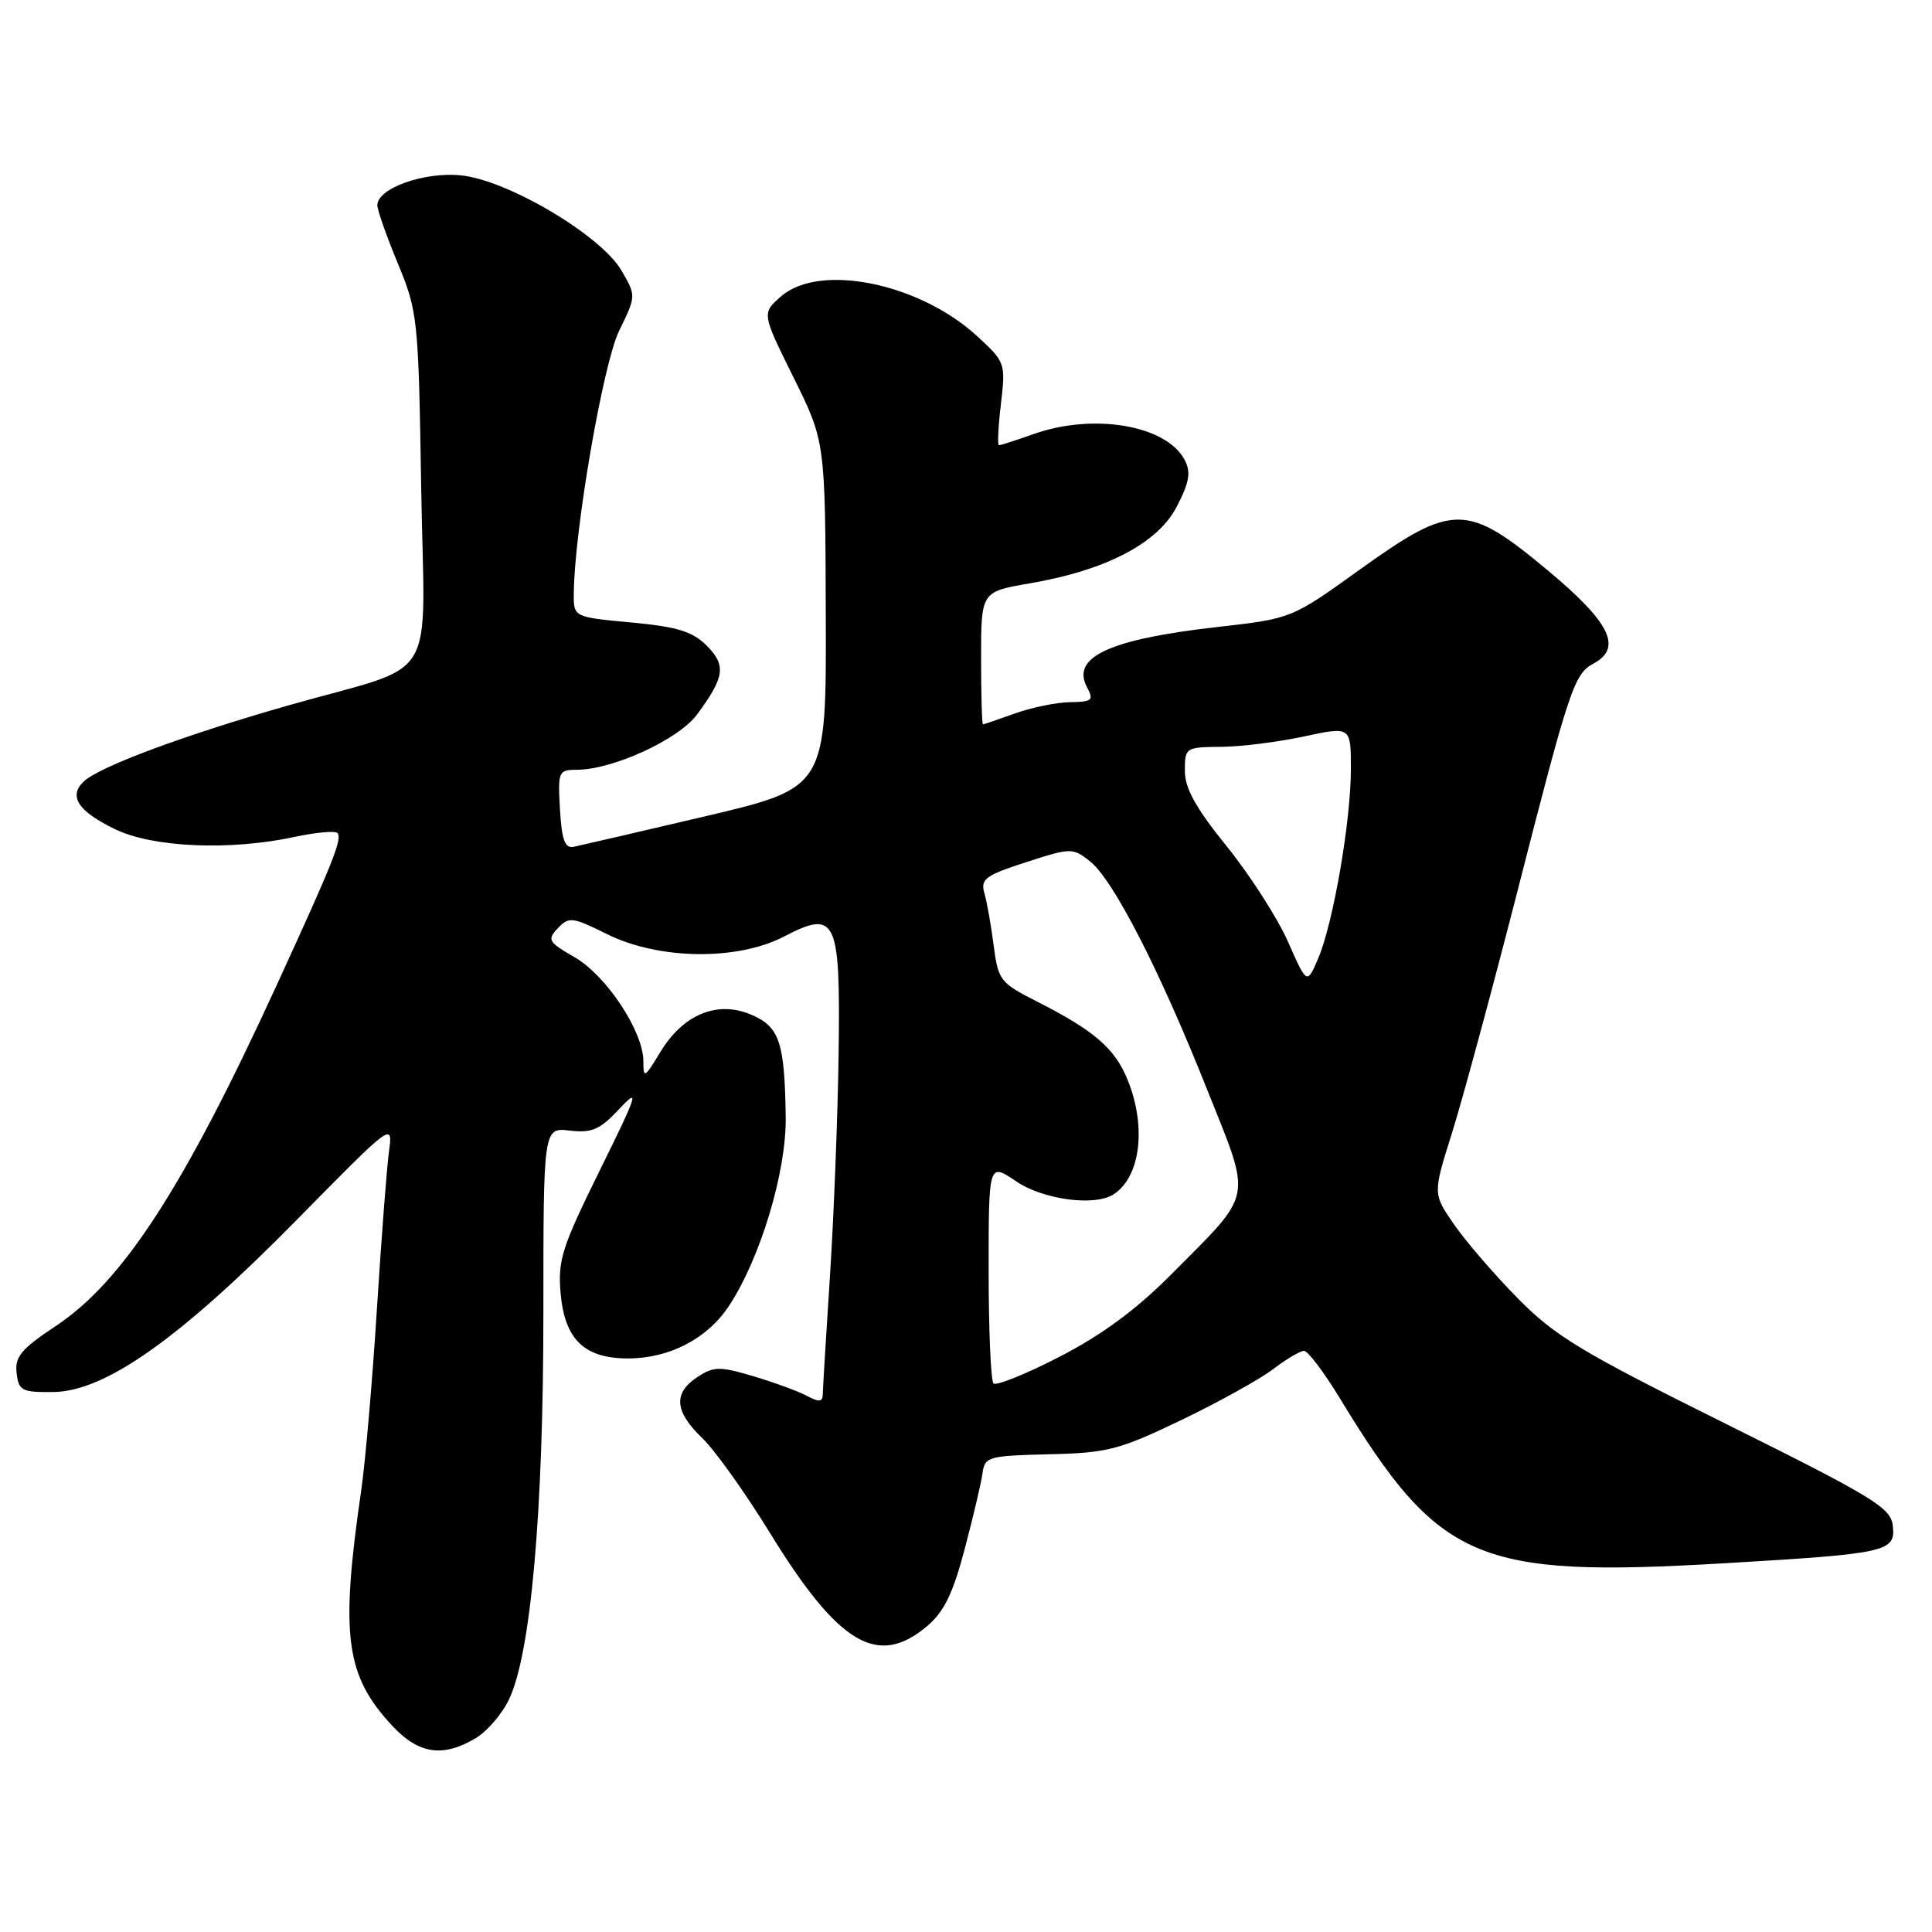 <?xml version="1.0" encoding="UTF-8" standalone="no"?>
<!DOCTYPE svg PUBLIC "-//W3C//DTD SVG 1.1//EN" "http://www.w3.org/Graphics/SVG/1.1/DTD/svg11.dtd" >
<svg xmlns="http://www.w3.org/2000/svg" xmlns:xlink="http://www.w3.org/1999/xlink" version="1.1" viewBox="0 0 256 256">
 <g >
 <path fill="currentColor"
d=" M 62.98 230.35 C 64.52 229.45 66.53 227.12 67.45 225.17 C 70.34 219.12 72.00 200.42 72.00 173.99 C 72.00 149.40 72.00 149.40 75.50 149.81 C 78.43 150.15 79.49 149.69 82.05 146.95 C 84.79 144.02 84.53 144.84 79.47 155.09 C 74.42 165.33 73.89 167.01 74.29 171.44 C 74.85 177.51 77.44 180.00 83.21 180.00 C 88.68 180.00 93.72 177.39 96.57 173.07 C 100.75 166.76 104.22 155.23 104.11 148.00 C 103.97 138.02 103.28 136.02 99.47 134.42 C 94.99 132.55 90.50 134.43 87.48 139.43 C 85.41 142.86 85.25 142.94 85.25 140.61 C 85.25 136.68 80.34 129.25 76.14 126.84 C 72.65 124.83 72.47 124.52 73.92 122.99 C 75.39 121.44 75.84 121.50 80.44 123.78 C 87.30 127.18 97.67 127.32 103.88 124.10 C 110.83 120.49 111.37 121.65 111.12 139.70 C 111.01 147.84 110.49 161.03 109.98 169.00 C 109.46 176.97 109.03 184.08 109.02 184.79 C 109.00 185.78 108.52 185.82 106.92 184.96 C 105.78 184.35 102.59 183.18 99.84 182.36 C 95.35 181.03 94.59 181.04 92.42 182.46 C 89.18 184.58 89.37 187.02 93.04 190.54 C 94.72 192.15 98.76 197.81 102.03 203.13 C 111.11 217.90 116.29 220.99 122.81 215.50 C 125.08 213.60 126.26 211.18 127.83 205.25 C 128.95 200.99 130.02 196.47 130.19 195.20 C 130.48 193.03 130.96 192.89 139.00 192.70 C 146.76 192.52 148.28 192.12 156.50 188.18 C 161.45 185.80 166.93 182.76 168.68 181.43 C 170.43 180.09 172.28 179.00 172.79 179.00 C 173.30 179.00 175.43 181.81 177.52 185.25 C 190.73 206.97 195.63 209.07 228.50 207.14 C 250.20 205.86 251.21 205.63 250.80 202.12 C 250.53 199.78 248.16 198.34 228.63 188.64 C 209.53 179.15 206.05 177.05 201.13 172.05 C 198.03 168.91 194.23 164.50 192.68 162.26 C 189.86 158.18 189.86 158.18 192.36 150.24 C 193.74 145.87 197.62 131.54 200.99 118.40 C 207.95 91.18 208.58 89.30 211.14 87.93 C 215.02 85.85 213.38 82.49 205.10 75.59 C 194.36 66.63 192.52 66.62 180.17 75.48 C 171.14 81.97 171.14 81.97 161.32 83.08 C 147.01 84.70 141.89 87.06 144.04 91.07 C 144.96 92.79 144.72 93.00 141.79 93.04 C 139.98 93.07 136.70 93.74 134.50 94.53 C 132.30 95.32 130.39 95.98 130.25 95.98 C 130.11 95.99 130.00 92.04 130.00 87.20 C 130.00 78.41 130.00 78.41 136.44 77.30 C 146.60 75.56 153.47 71.96 155.96 67.07 C 157.63 63.81 157.83 62.55 156.95 60.90 C 154.51 56.34 144.92 54.71 137.00 57.50 C 134.66 58.33 132.58 59.00 132.37 59.00 C 132.15 59.00 132.27 56.53 132.63 53.51 C 133.26 48.10 133.21 47.97 129.44 44.51 C 121.79 37.50 108.61 34.83 103.52 39.25 C 100.93 41.50 100.93 41.50 105.14 50.00 C 109.35 58.50 109.35 58.50 109.42 81.44 C 109.50 104.38 109.50 104.38 93.50 108.15 C 84.70 110.22 76.83 112.04 76.00 112.21 C 74.85 112.43 74.43 111.28 74.20 107.25 C 73.91 102.23 74.00 102.00 76.41 102.00 C 81.18 102.00 89.91 97.99 92.36 94.68 C 96.04 89.69 96.25 88.16 93.63 85.54 C 91.76 83.67 89.74 83.05 83.64 82.48 C 76.00 81.77 76.00 81.77 76.03 78.63 C 76.10 70.27 79.91 48.20 82.03 43.85 C 84.30 39.20 84.30 39.20 82.35 35.85 C 79.64 31.18 67.21 23.82 61.03 23.23 C 56.12 22.76 50.00 24.96 50.00 27.20 C 50.00 27.83 51.22 31.30 52.72 34.92 C 55.36 41.31 55.45 42.17 55.81 64.59 C 56.24 91.38 58.50 87.69 38.17 93.48 C 24.41 97.41 13.21 101.57 11.11 103.54 C 9.03 105.50 10.34 107.50 15.24 109.87 C 20.25 112.30 30.44 112.74 39.02 110.90 C 41.83 110.30 44.39 110.06 44.70 110.37 C 45.41 111.08 44.18 114.16 36.68 130.50 C 24.37 157.34 16.30 169.79 7.40 175.70 C 2.81 178.74 1.95 179.78 2.20 181.92 C 2.47 184.28 2.89 184.50 7.07 184.45 C 13.94 184.37 23.83 177.38 39.29 161.67 C 52.07 148.68 52.07 148.68 51.54 152.59 C 51.25 154.74 50.53 164.15 49.94 173.50 C 49.35 182.85 48.42 193.65 47.86 197.50 C 45.06 216.77 45.77 222.07 52.05 228.75 C 55.49 232.42 58.69 232.89 62.98 230.35 Z  M 131.64 183.31 C 131.29 182.96 131.00 176.23 131.00 168.36 C 131.00 154.06 131.00 154.06 134.64 156.53 C 138.25 158.98 145.13 159.89 147.60 158.23 C 151.12 155.89 151.92 149.34 149.45 143.17 C 147.76 138.94 145.03 136.57 137.35 132.68 C 132.54 130.24 132.26 129.88 131.67 125.31 C 131.33 122.66 130.78 119.54 130.44 118.37 C 129.90 116.48 130.54 116.00 135.95 114.25 C 141.90 112.32 142.13 112.32 144.41 114.11 C 147.49 116.53 153.61 128.44 159.95 144.37 C 165.92 159.33 166.22 157.76 155.17 168.89 C 150.56 173.53 145.99 176.90 140.39 179.78 C 135.93 182.08 132.00 183.66 131.64 183.31 Z  M 170.66 124.77 C 169.27 121.63 165.63 115.96 162.57 112.17 C 158.46 107.08 157.00 104.46 157.00 102.14 C 157.00 99.07 157.10 99.00 161.75 98.96 C 164.36 98.95 169.31 98.33 172.75 97.59 C 179.00 96.25 179.00 96.25 179.00 101.87 C 179.00 108.79 176.67 122.28 174.67 126.99 C 173.18 130.47 173.18 130.47 170.66 124.77 Z "/>
</g>
</svg>